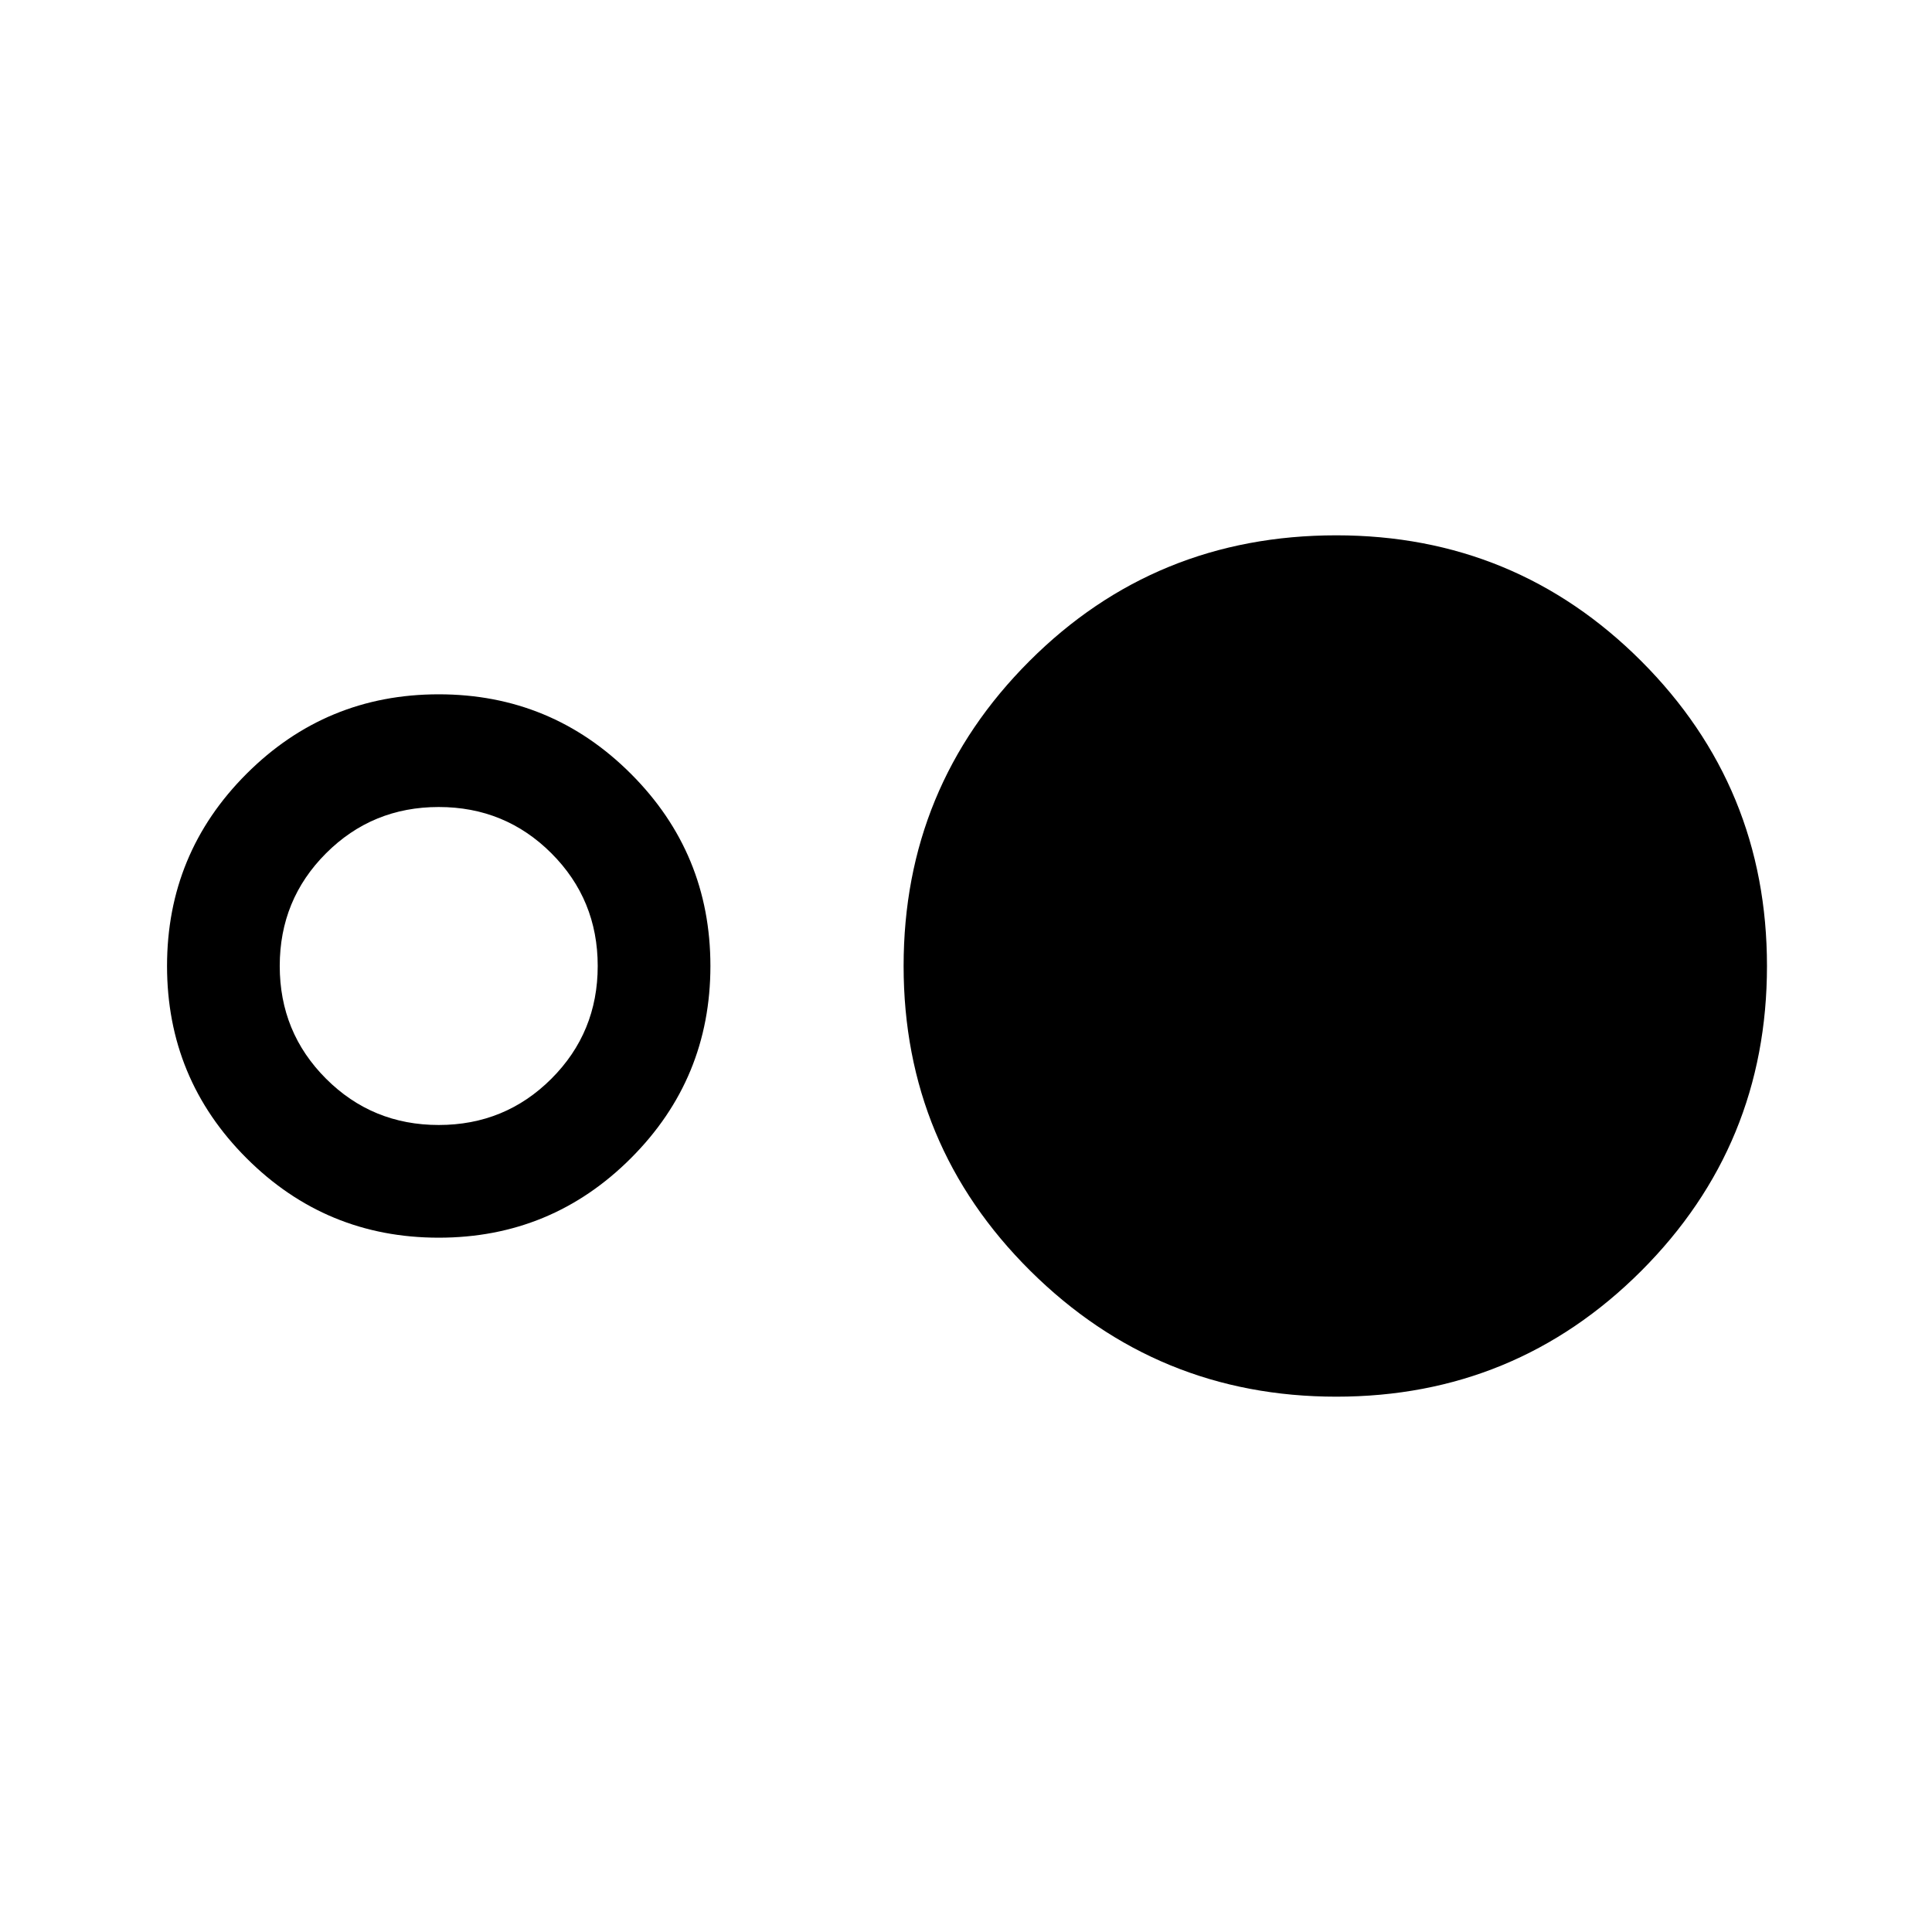 <svg xmlns="http://www.w3.org/2000/svg" height="24" width="24"><path d="M16.6 17.35Q14.375 17.35 12.8 15.788Q11.225 14.225 11.225 12Q11.225 9.775 12.788 8.212Q14.35 6.65 16.6 6.65Q18.825 6.65 20.388 8.212Q21.95 9.775 21.95 12Q21.95 14.225 20.388 15.788Q18.825 17.35 16.6 17.35ZM5.45 15.375Q4.05 15.375 3.062 14.387Q2.075 13.4 2.075 12Q2.075 10.6 3.062 9.613Q4.05 8.625 5.45 8.625Q6.85 8.625 7.838 9.613Q8.825 10.6 8.825 12Q8.825 13.4 7.838 14.387Q6.85 15.375 5.45 15.375ZM5.45 13.975Q6.275 13.975 6.85 13.4Q7.425 12.825 7.425 12Q7.425 11.175 6.85 10.6Q6.275 10.025 5.45 10.025Q4.625 10.025 4.05 10.6Q3.475 11.175 3.475 12Q3.475 12.825 4.05 13.4Q4.625 13.975 5.45 13.975Z"/></svg>